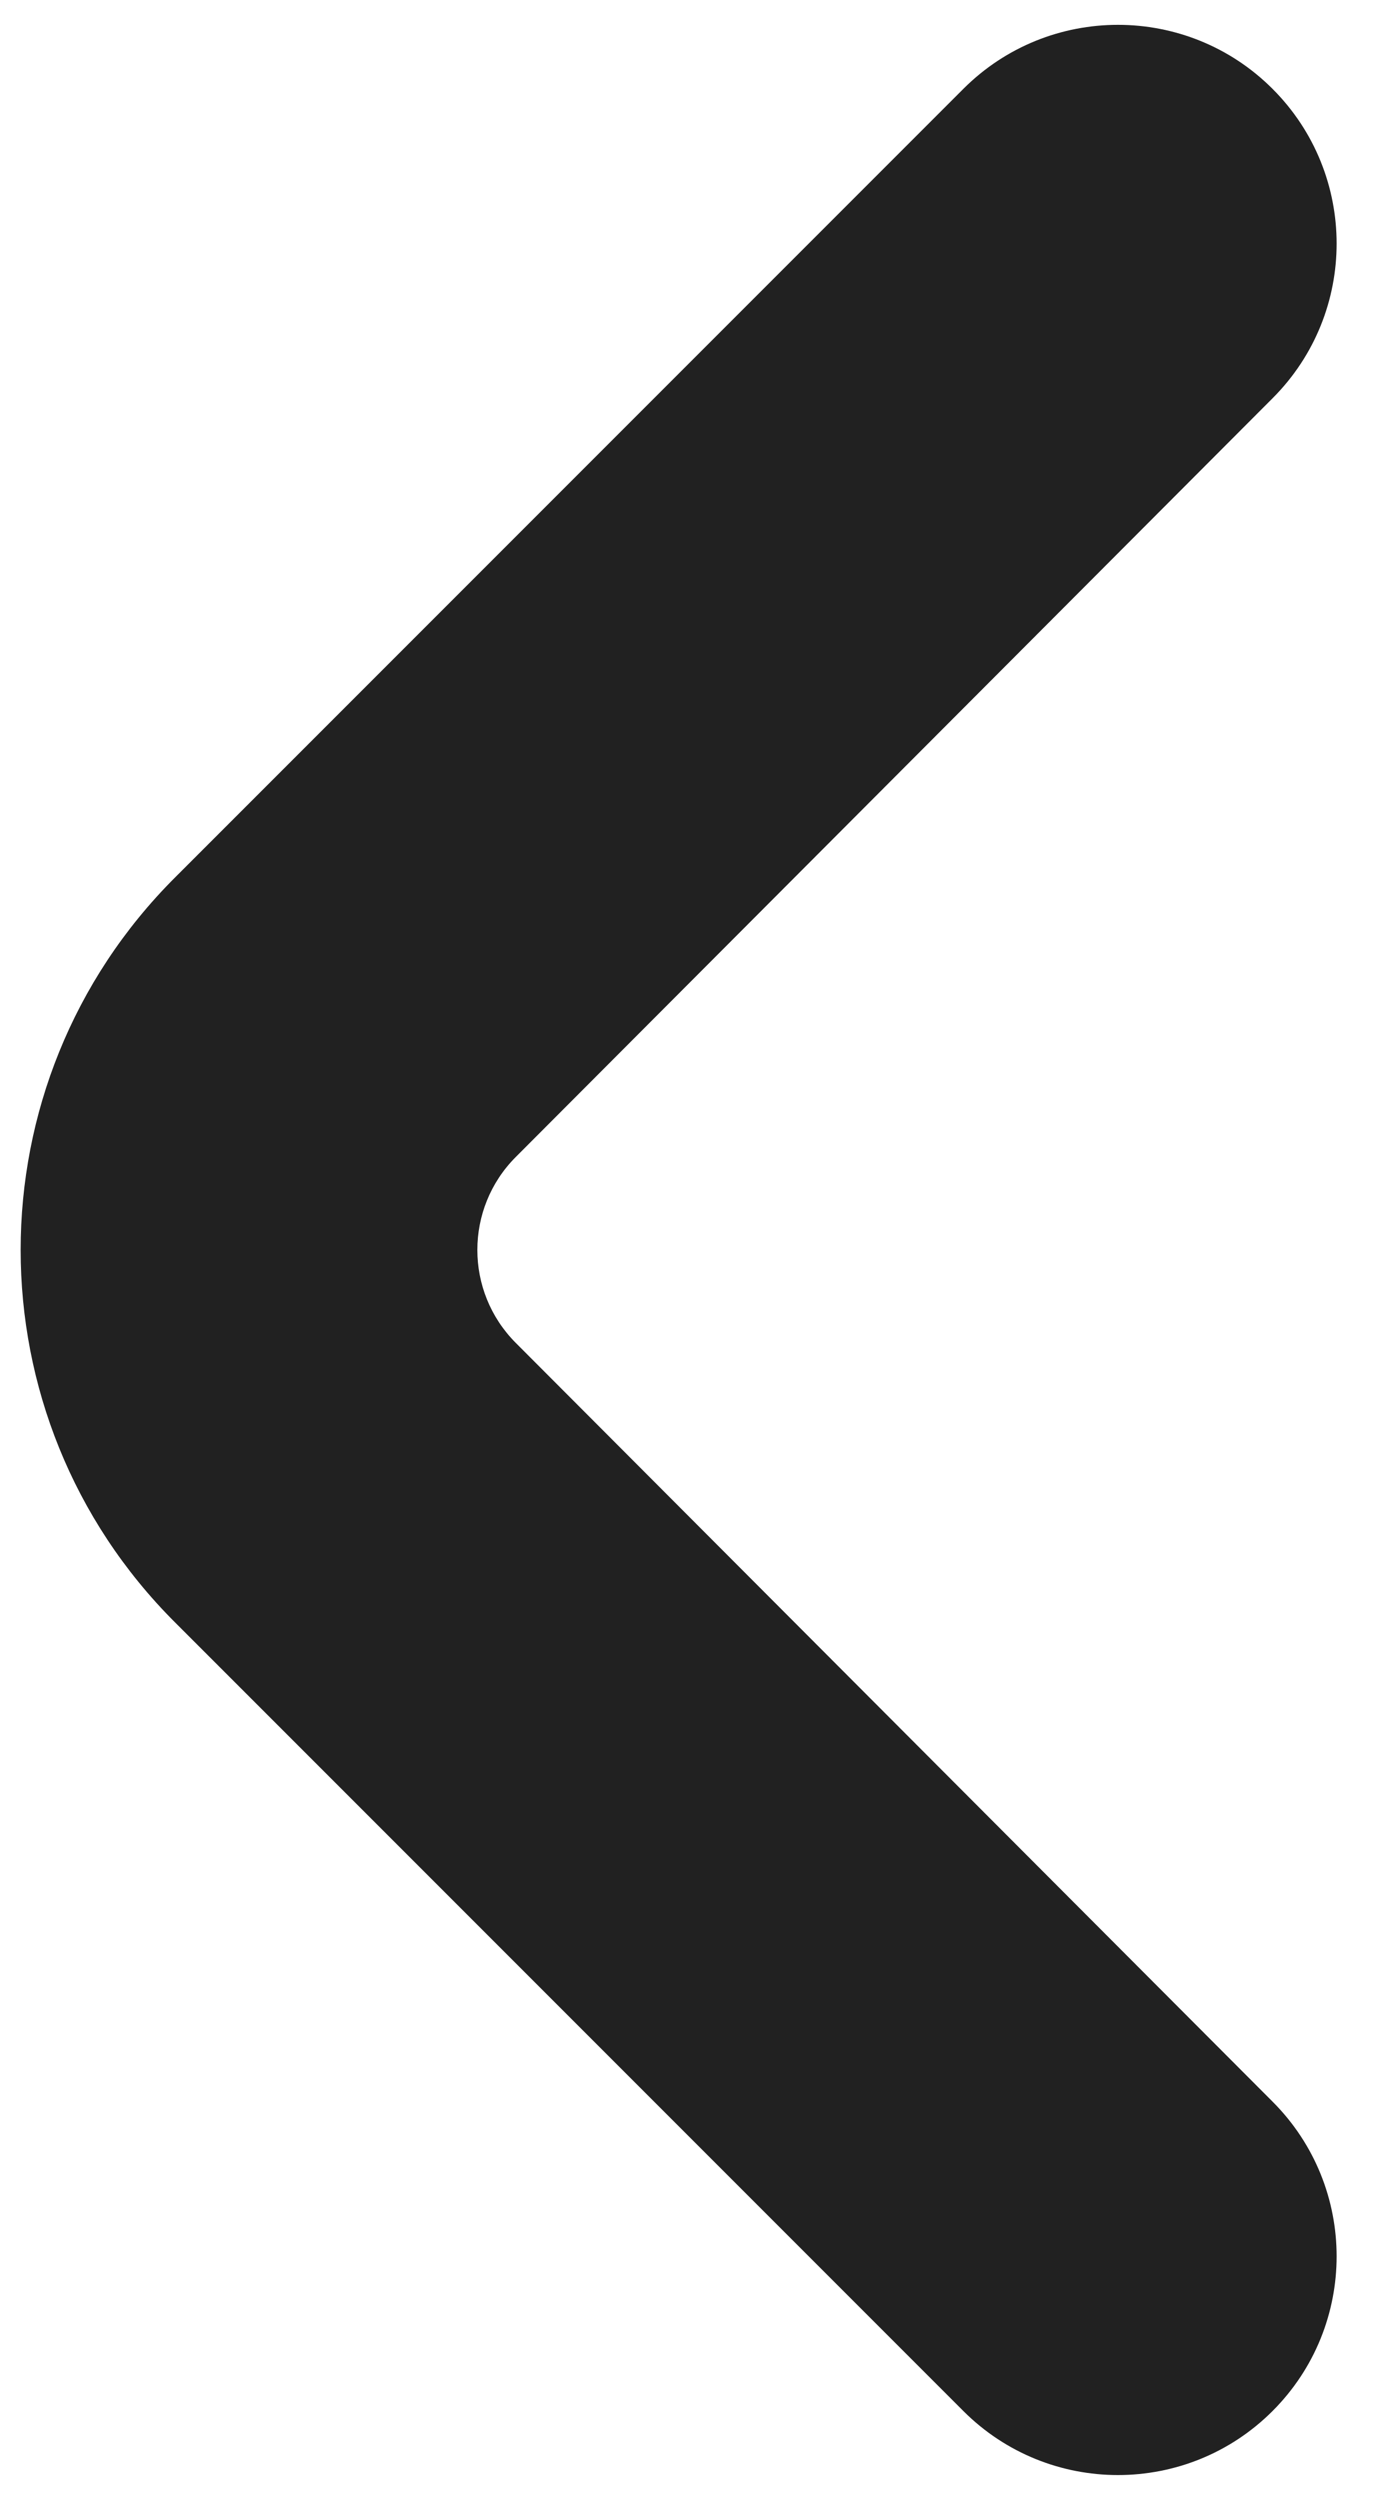 <svg width="21" height="38" viewBox="0 0 21 38" fill="none" xmlns="http://www.w3.org/2000/svg">
<path fill-rule="evenodd" clip-rule="evenodd" d="M19.354 6.051C20.65 4.752 20.649 2.649 19.351 1.351C18.053 0.053 15.947 0.053 14.649 1.351L2.657 13.343C-0.467 16.467 -0.467 21.533 2.657 24.657L14.649 36.649C15.947 37.947 18.053 37.947 19.351 36.649C20.649 35.351 20.65 33.248 19.354 31.949L7.843 20.413C7.064 19.632 7.064 18.368 7.843 17.587L19.354 6.051Z" fill="black" fill-opacity="0.87"/>
</svg>
